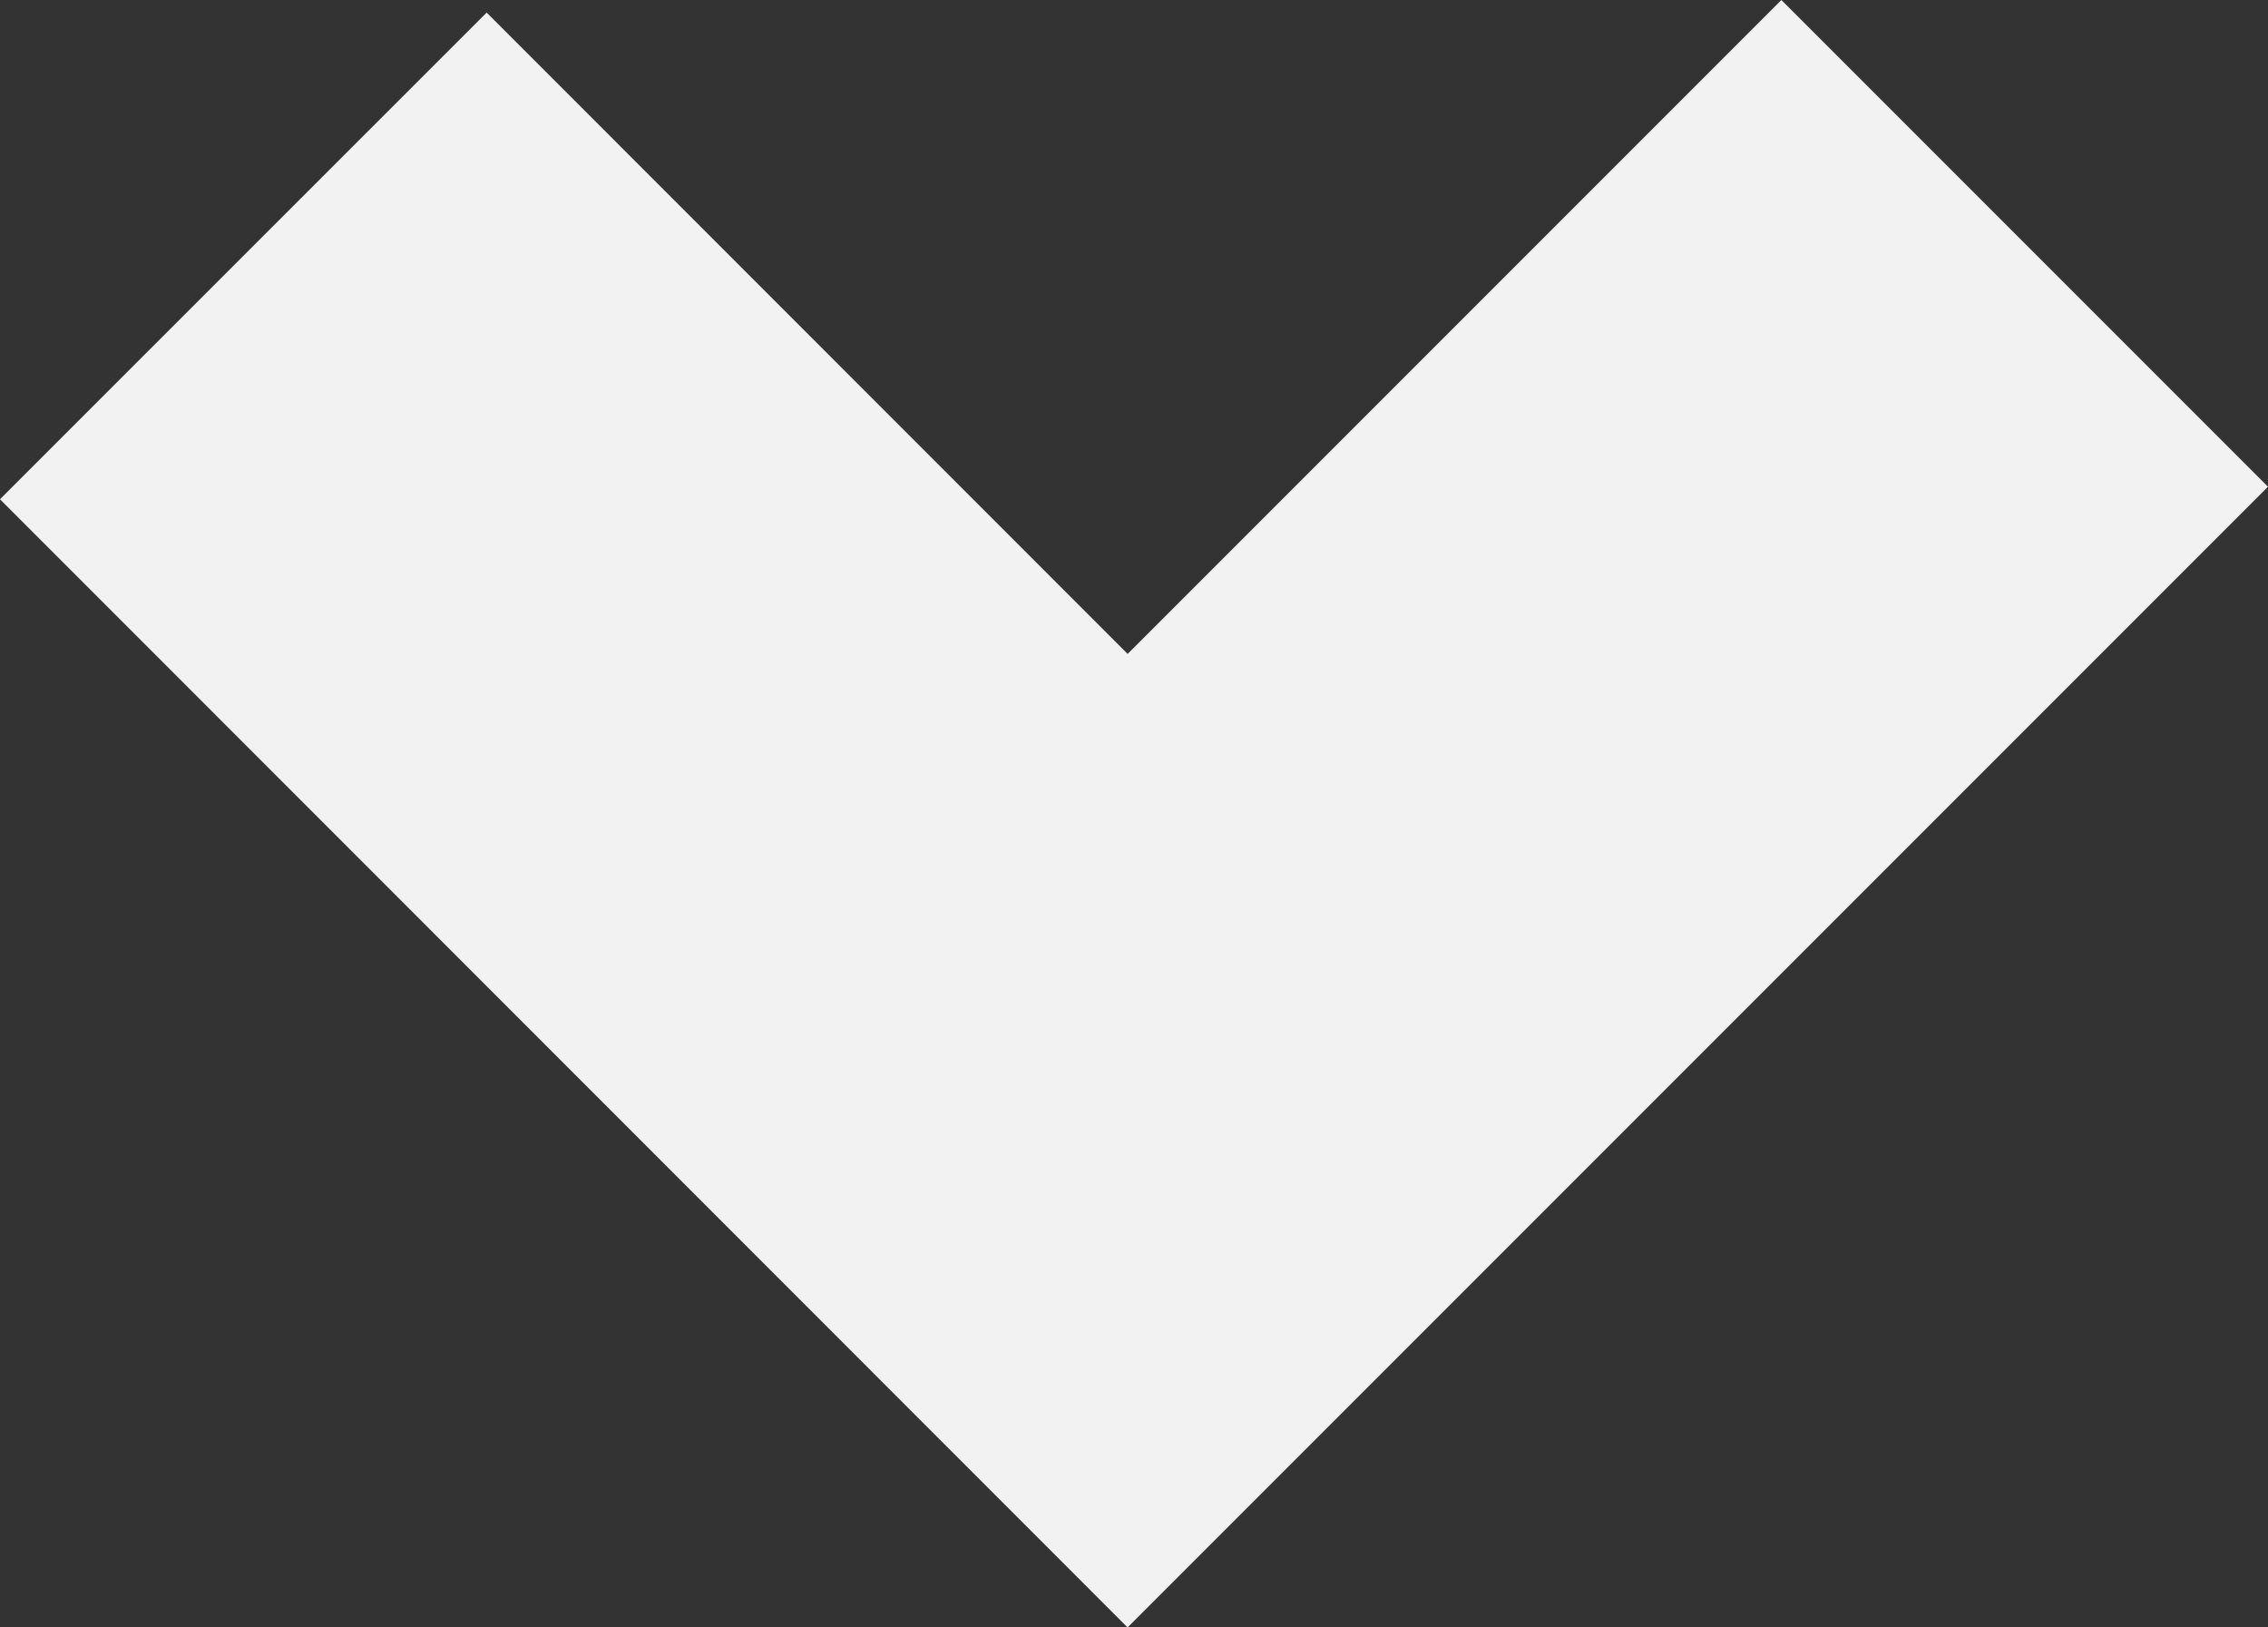 <svg xmlns="http://www.w3.org/2000/svg" viewBox="0 0 92.28 66.2"><rect x="0" y="0" width="92.28" height="66.2" fill="#333333" stroke="none"/><defs><style>.cls-1{fill:none;stroke:#f2f2f2;stroke-miterlimit:10;stroke-width:28px;}</style></defs><title>Fichier 1</title><g id="Calque_2" data-name="Calque 2"><g id="Calque_1-2" data-name="Calque 1"><polyline class="cls-1" points="9.9 10.41 45.88 46.4 82.38 9.9"/></g></g></svg>